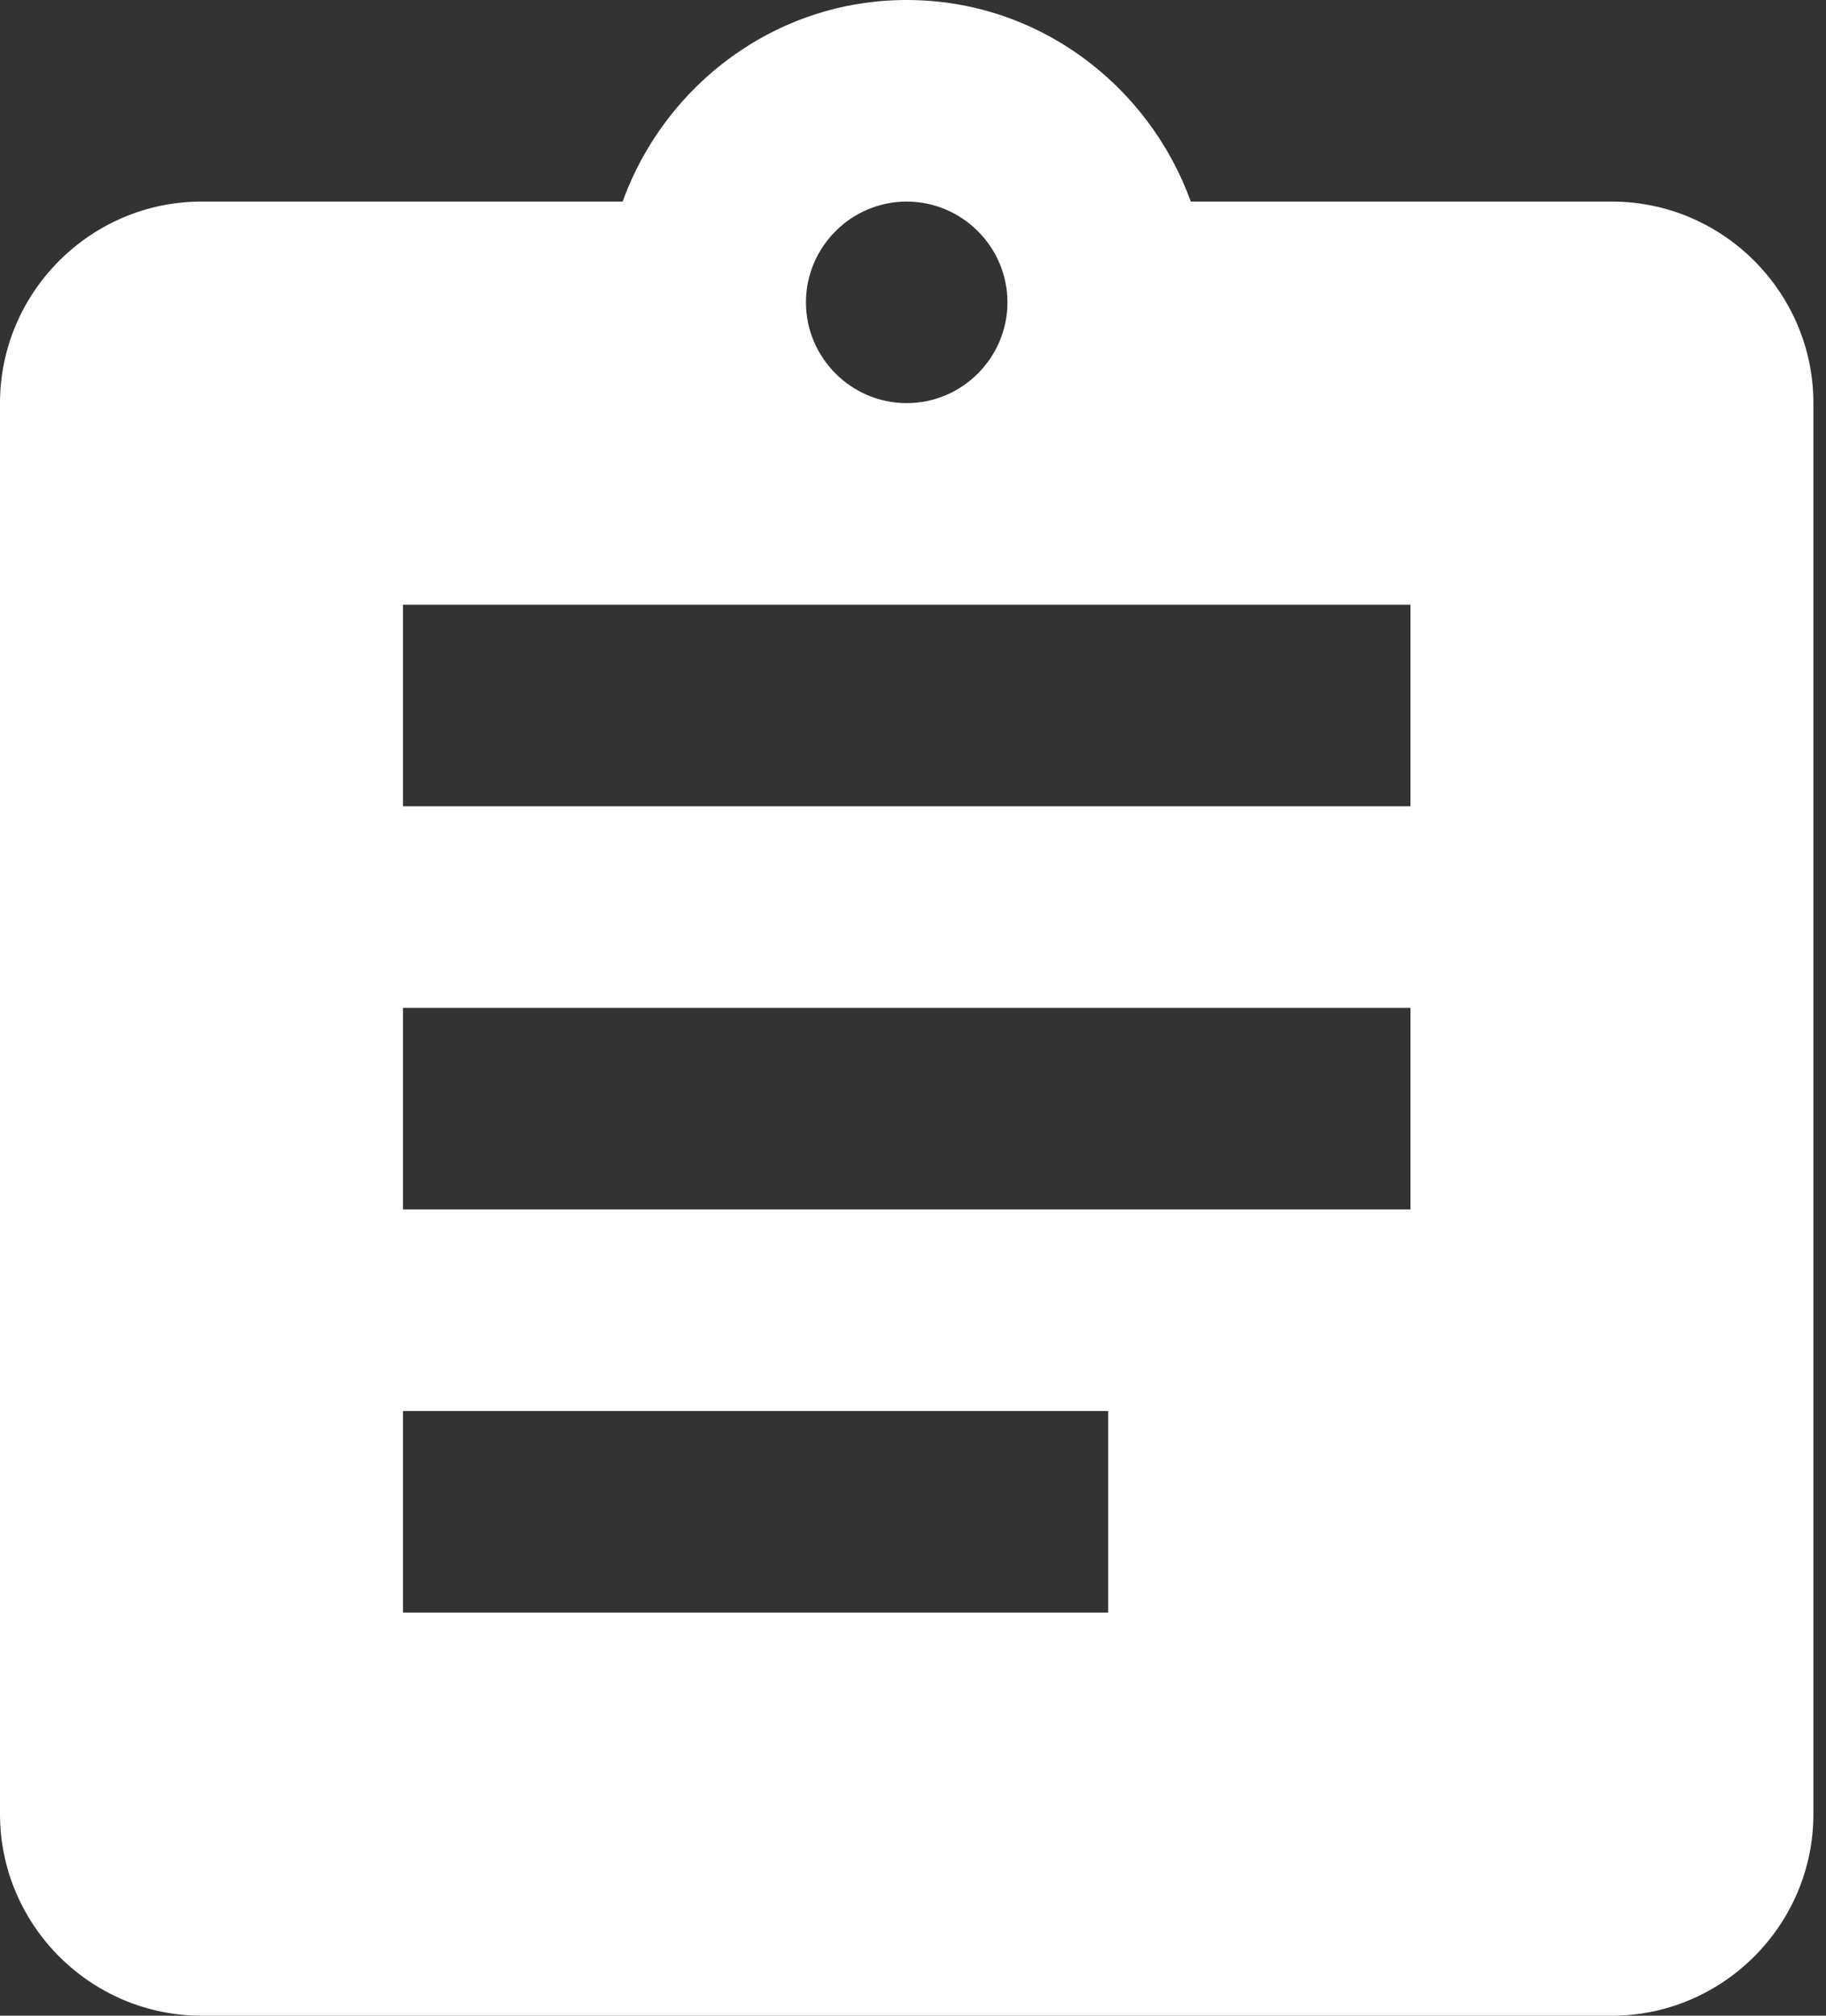 <svg width="29" height="32" viewBox="0 0 29 32" fill="none" xmlns="http://www.w3.org/2000/svg">
<rect x="0" y="0" width="29" height="32" fill="#333333" stroke="none"/>
<path fill-rule="evenodd" clip-rule="evenodd" d="M25.6 3.2H18.912C18.24 1.344 16.48 0 14.4 0C12.32 0 10.56 1.344 9.888 3.2H3.2C1.44 3.2 0 4.64 0 6.4V28.8C0 30.56 1.44 32 3.2 32H25.6C27.36 32 28.8 30.56 28.8 28.8V6.4C28.8 4.64 27.36 3.2 25.6 3.2ZM14.4 3.2C15.28 3.2 16 3.92 16 4.8C16 5.68 15.28 6.4 14.4 6.4C13.52 6.4 12.8 5.68 12.8 4.8C12.8 3.92 13.52 3.2 14.4 3.2ZM6.4 25.6H17.6V22.4H6.4V25.6ZM22.4 19.2H6.4V16H22.4V19.2ZM6.4 12.8H22.4V9.6H6.4V12.8Z" fill="white"/>
</svg>
